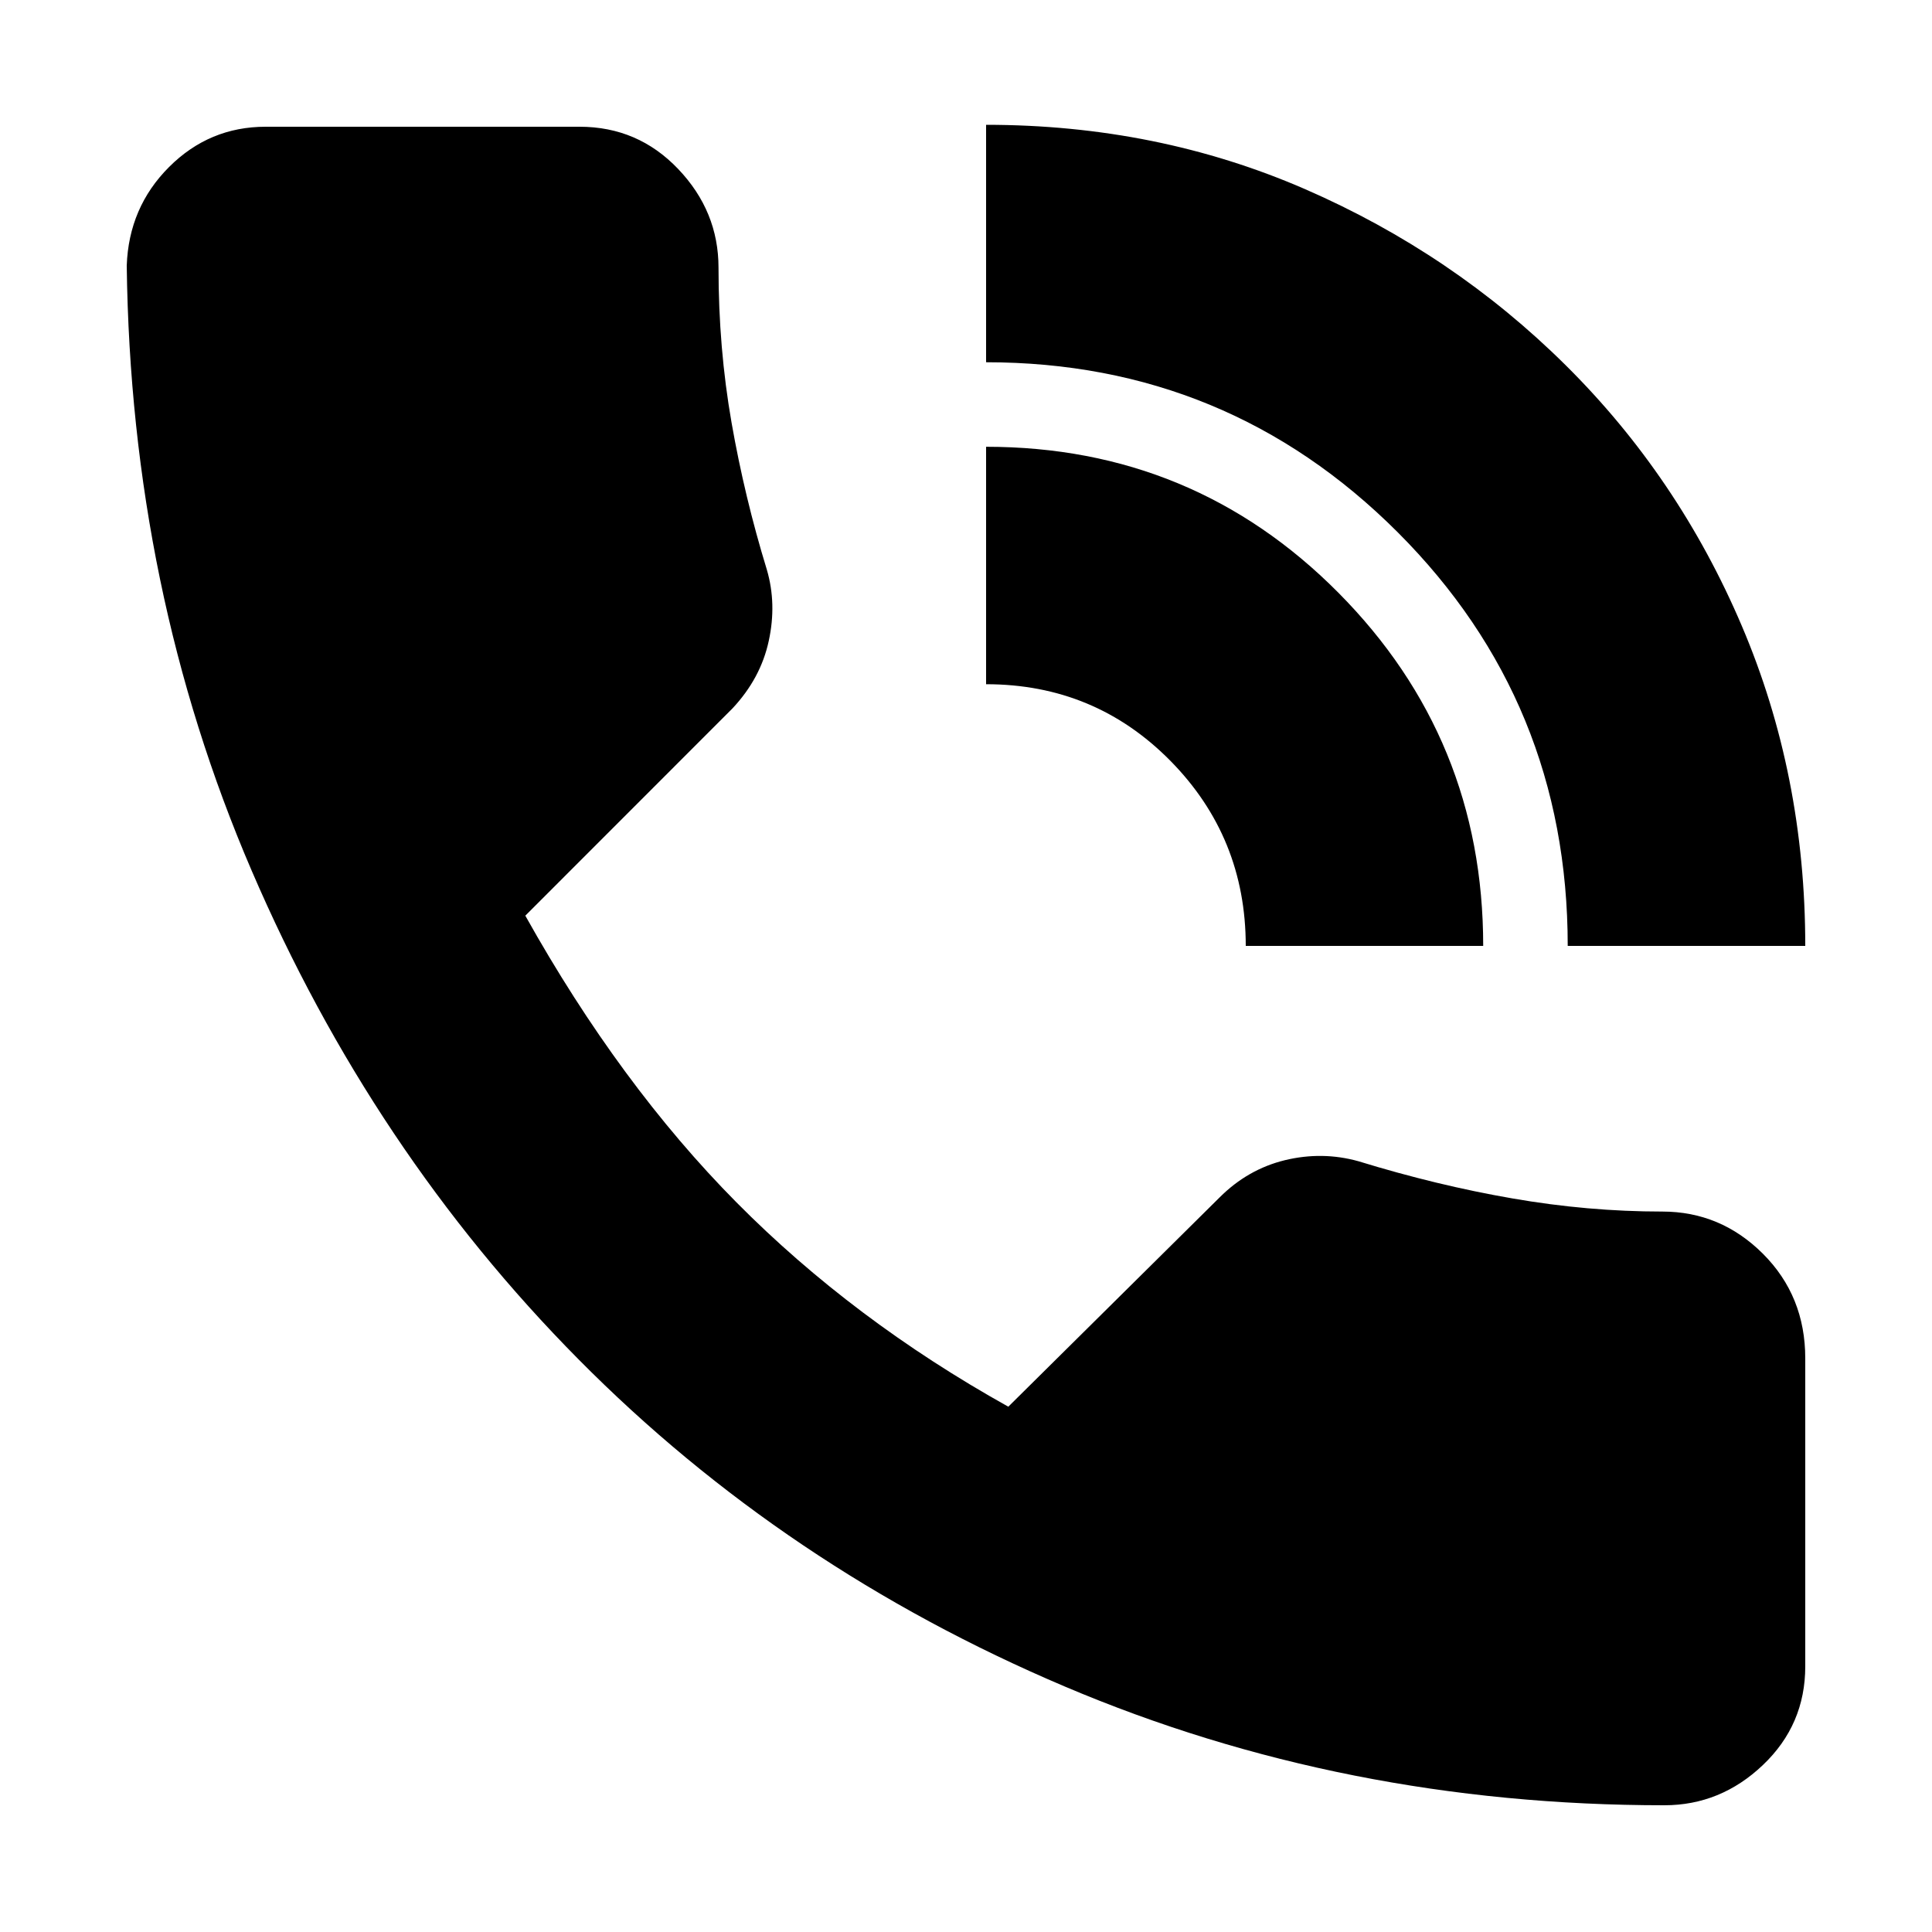 <svg xmlns="http://www.w3.org/2000/svg" height="20" width="20"><path d="M17.229 18.688q-3.312 0-6.208-1.23-2.896-1.229-5.031-3.385-2.136-2.156-3.386-5.063-1.25-2.906-1.292-6.26.021-.604.438-1.021.417-.417 1-.417H6q.604 0 1.021.438.417.438.417 1.021 0 .833.135 1.604.135.771.365 1.521.104.354.02.739-.083.386-.375.698L5.438 9.479q.979 1.75 2.187 2.969 1.208 1.219 2.813 2.114l2.187-2.166q.292-.292.677-.386.386-.093.76.011.813.25 1.594.385.782.136 1.552.136.604 0 1.042.437.438.438.438 1.083v3.188q0 .604-.438 1.021-.438.417-1.021.417Zm-1-8.896q0-2.521-1.76-4.282-1.761-1.76-4.261-1.76V1.292q1.771 0 3.302.666 1.532.667 2.698 1.823 1.167 1.157 1.823 2.698.657 1.542.657 3.313Zm-3.333 0q0-1.125-.781-1.917-.782-.792-1.907-.792V4.625q2.146 0 3.646 1.51 1.5 1.511 1.5 3.657Z"/></svg>
